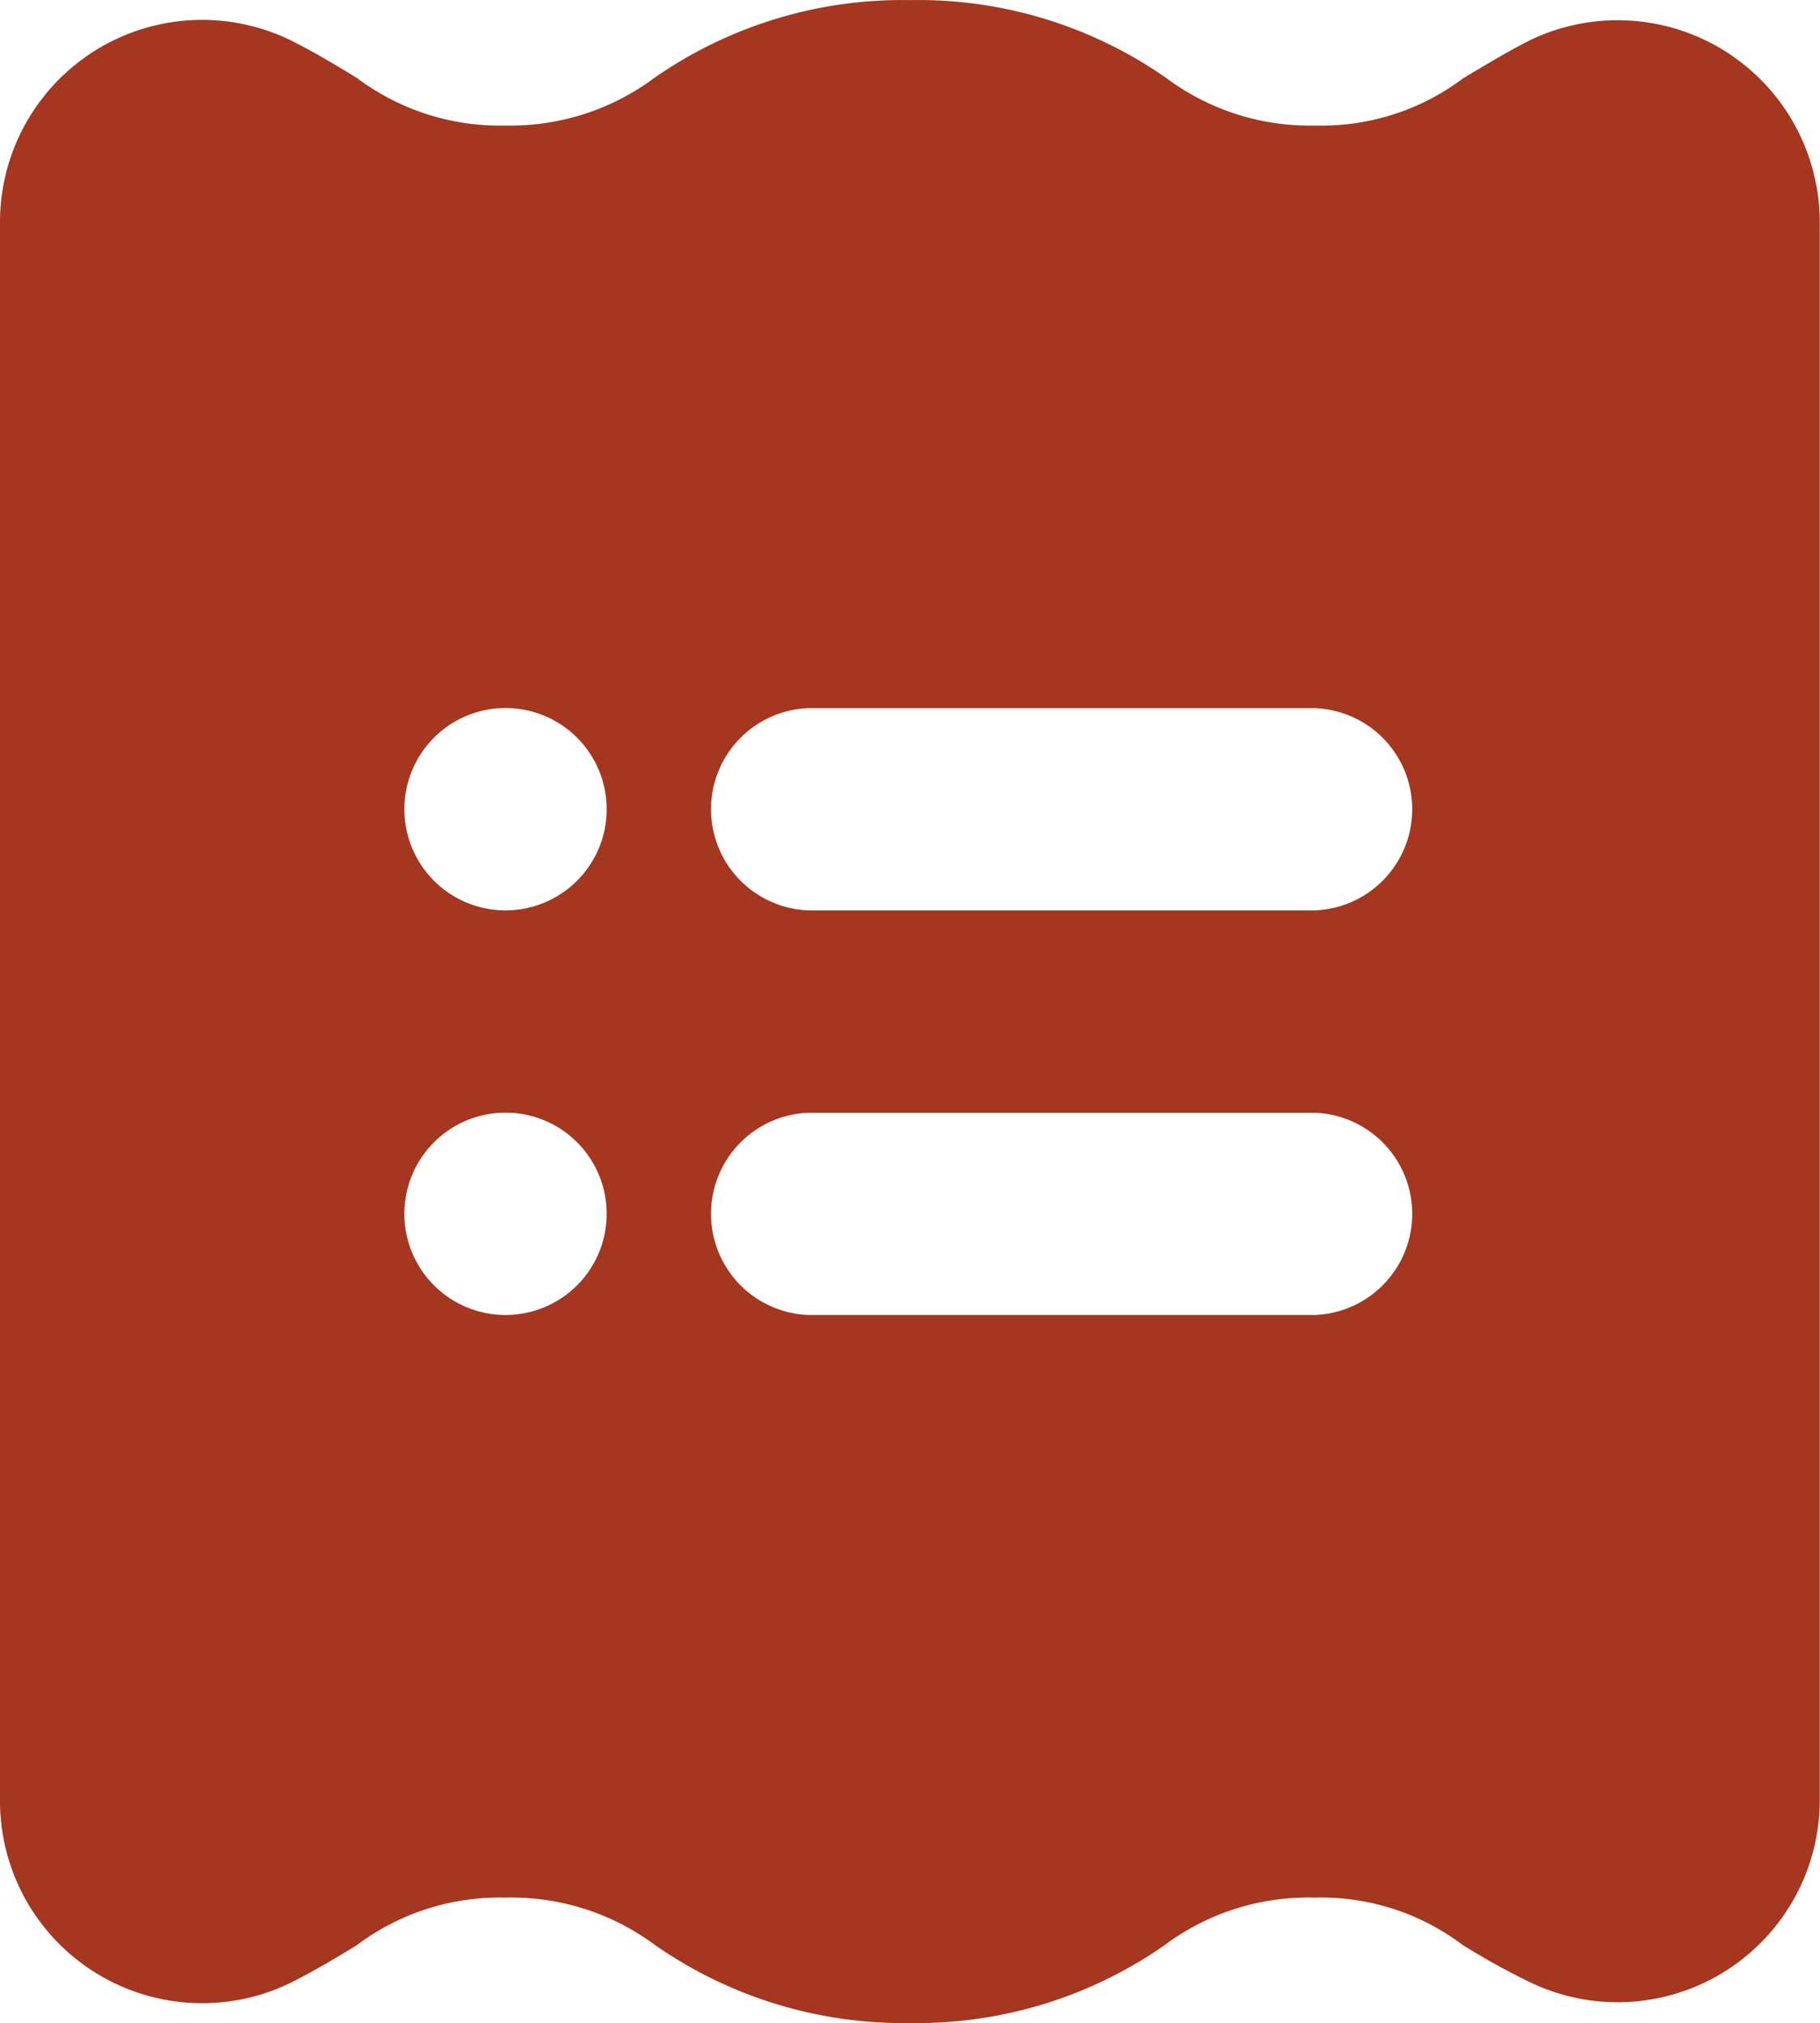 <svg xmlns="http://www.w3.org/2000/svg" width="16.824" height="18.695" viewBox="0 0 16.824 18.695">
  <g id="Layer_2" data-name="Layer 2" transform="translate(-3 -1.999)">
    <path id="Path_194" data-name="Path 194" d="M18.955,2.477a1.869,1.869,0,0,0-1.8-.112c-.224.112-.421.234-.626.355a2.178,2.178,0,0,1-1.374.439,2.215,2.215,0,0,1-1.374-.439A4,4,0,0,0,11.412,2a4.01,4.01,0,0,0-2.365.72,2.225,2.225,0,0,1-1.374.439A2.2,2.2,0,0,1,6.3,2.72c-.2-.122-.4-.243-.626-.355A1.869,1.869,0,0,0,3,4.056V18.637a1.869,1.869,0,0,0,2.673,1.692c.224-.112.43-.234.626-.355a2.2,2.2,0,0,1,1.374-.439,2.225,2.225,0,0,1,1.383.439,4.01,4.01,0,0,0,2.355.72,4,4,0,0,0,2.355-.72,2.215,2.215,0,0,1,1.383-.439,2.178,2.178,0,0,1,1.374.439,6.72,6.72,0,0,0,.626.346,1.869,1.869,0,0,0,2.673-1.682V4.056a1.869,1.869,0,0,0-.869-1.58ZM7.673,14.151a.935.935,0,1,1,.935-.935A.935.935,0,0,1,7.673,14.151Zm0-3.739a.935.935,0,1,1,.935-.935A.935.935,0,0,1,7.673,10.412Zm7.477,3.739H10.477a.935.935,0,0,1,0-1.869h4.673a.935.935,0,0,1,0,1.869Zm0-3.739H10.477a.935.935,0,0,1,0-1.869h4.673a.935.935,0,0,1,0,1.869Z" transform="translate(0 0)" fill="#a5361f"/>
  </g>
</svg>

